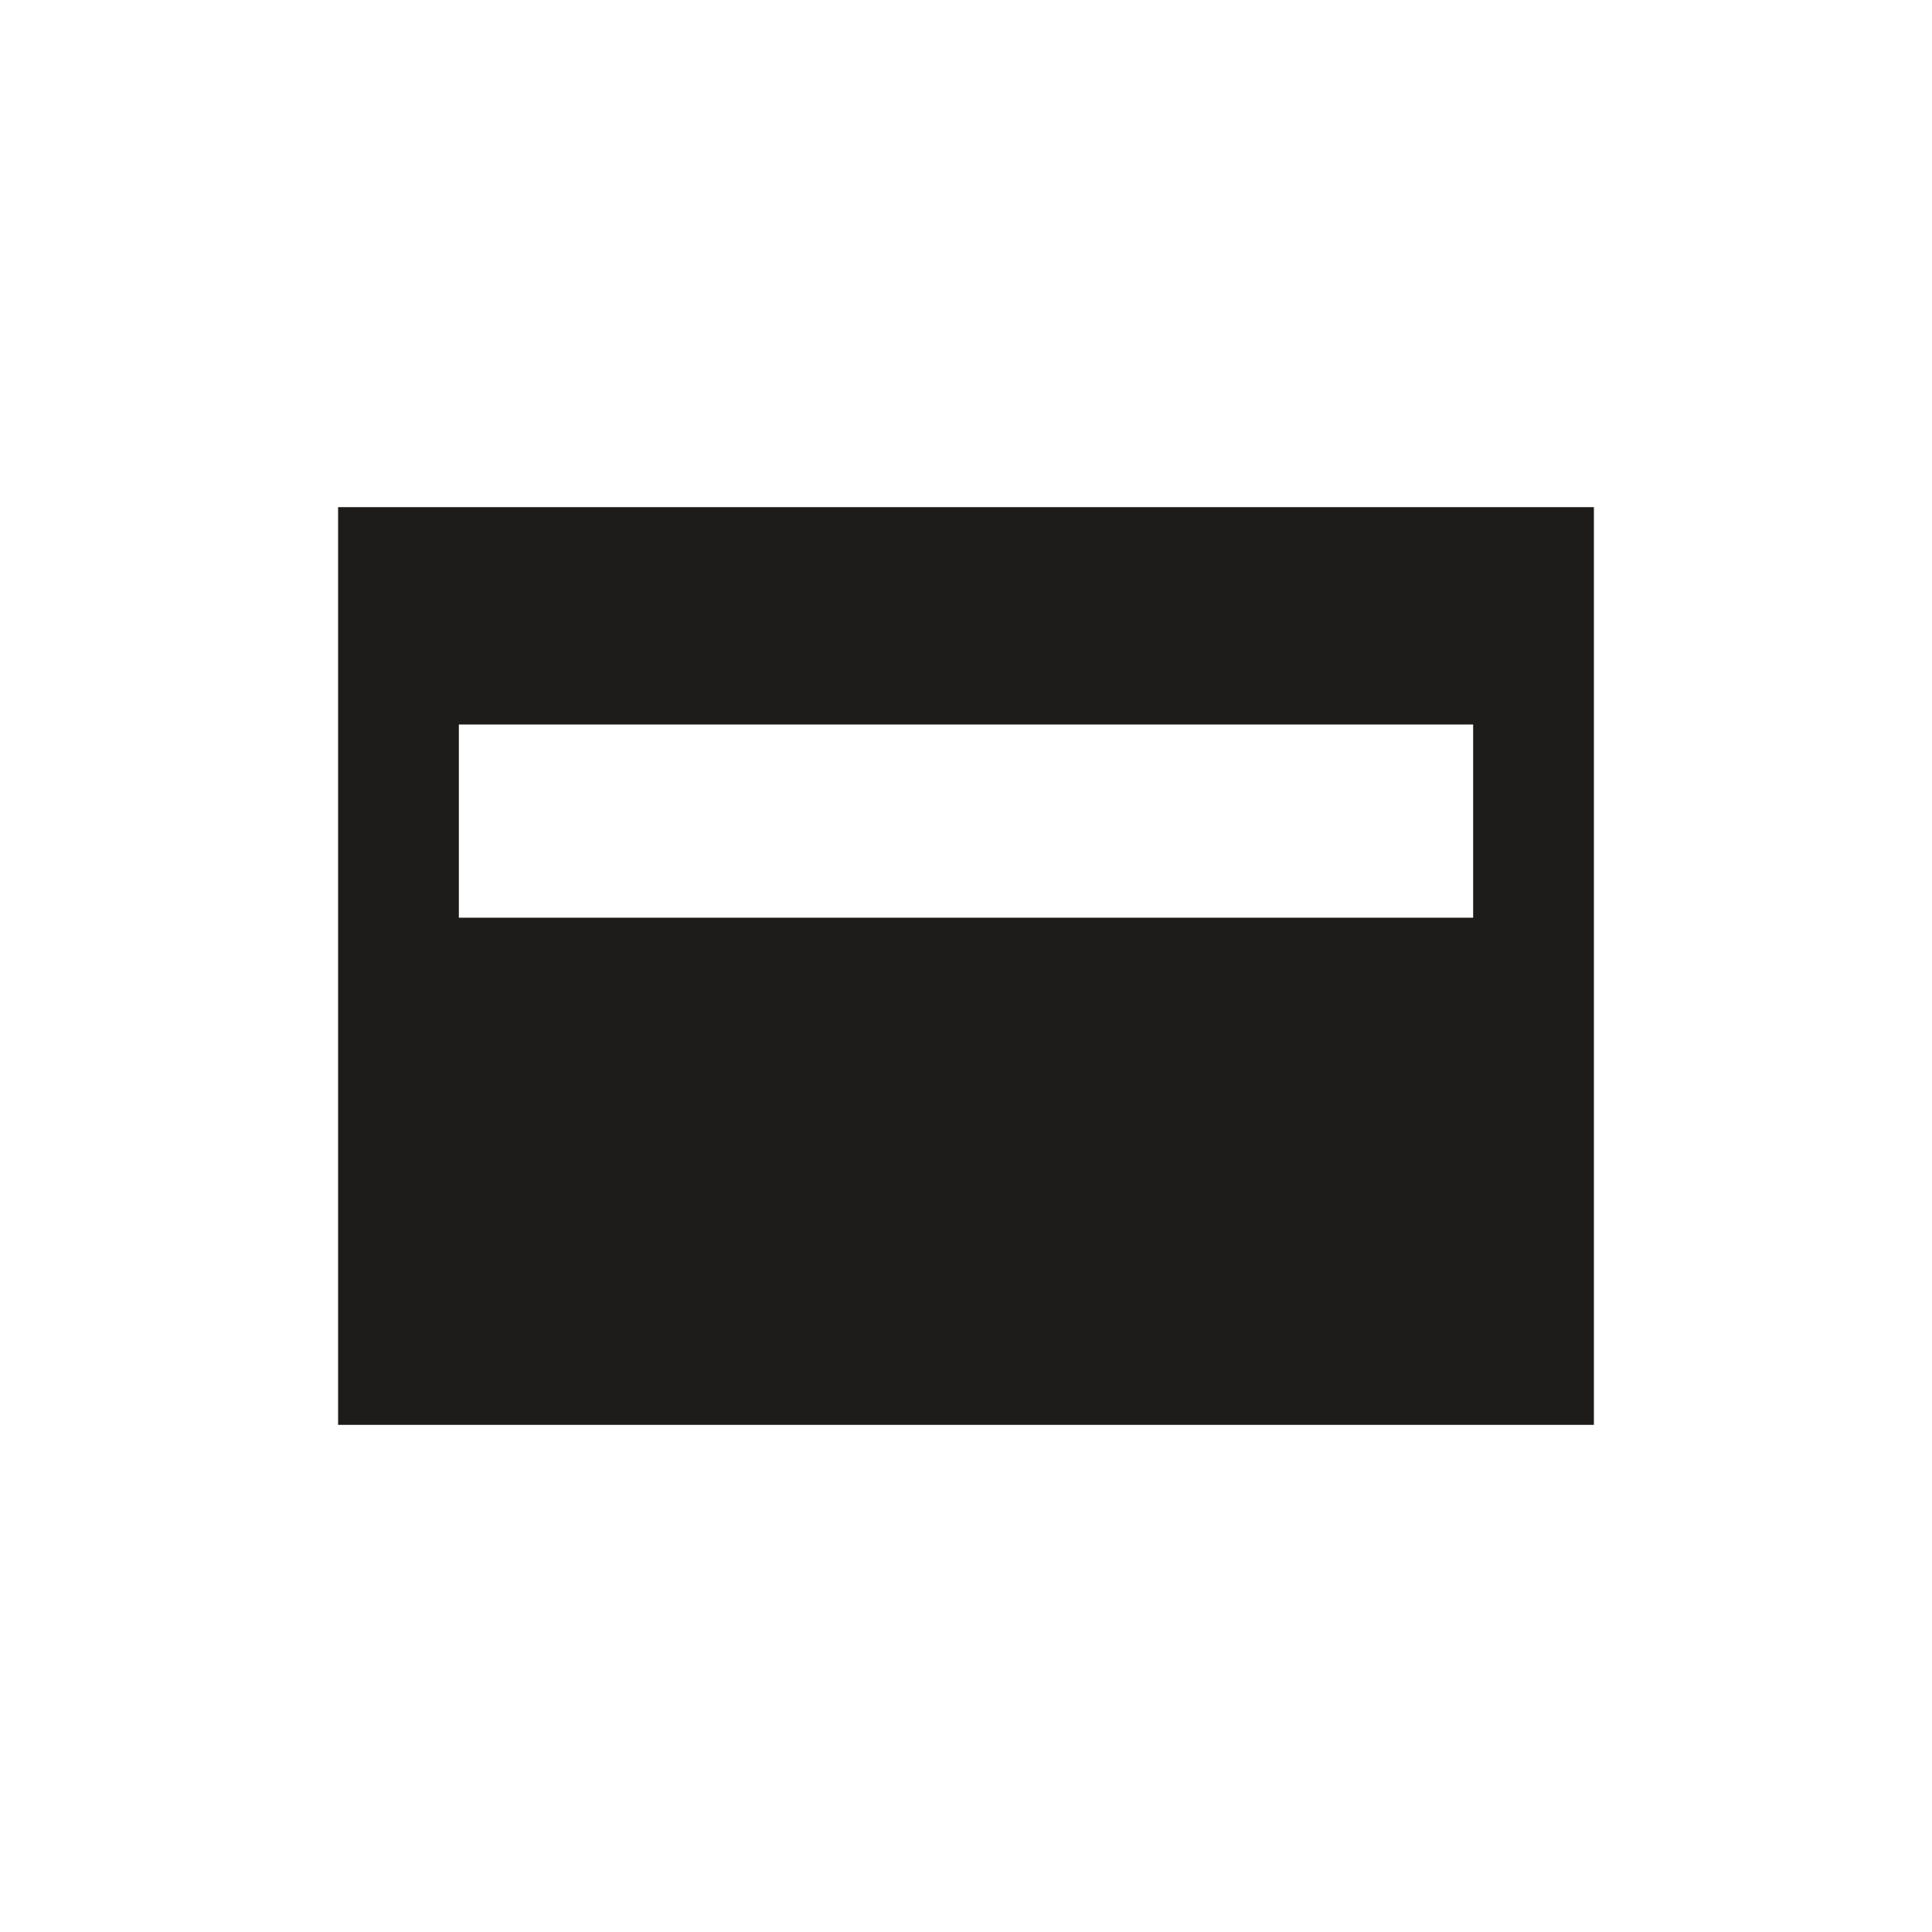 <svg width="40" height="40" viewBox="0 0 40 40" fill="none" xmlns="http://www.w3.org/2000/svg">
<path fill-rule="evenodd" clip-rule="evenodd" d="M33 10.5H7V29.5H33V10.5ZM30.5 15H9.5V19H30.5V15Z" fill="#1d1c1a"/>
</svg>
